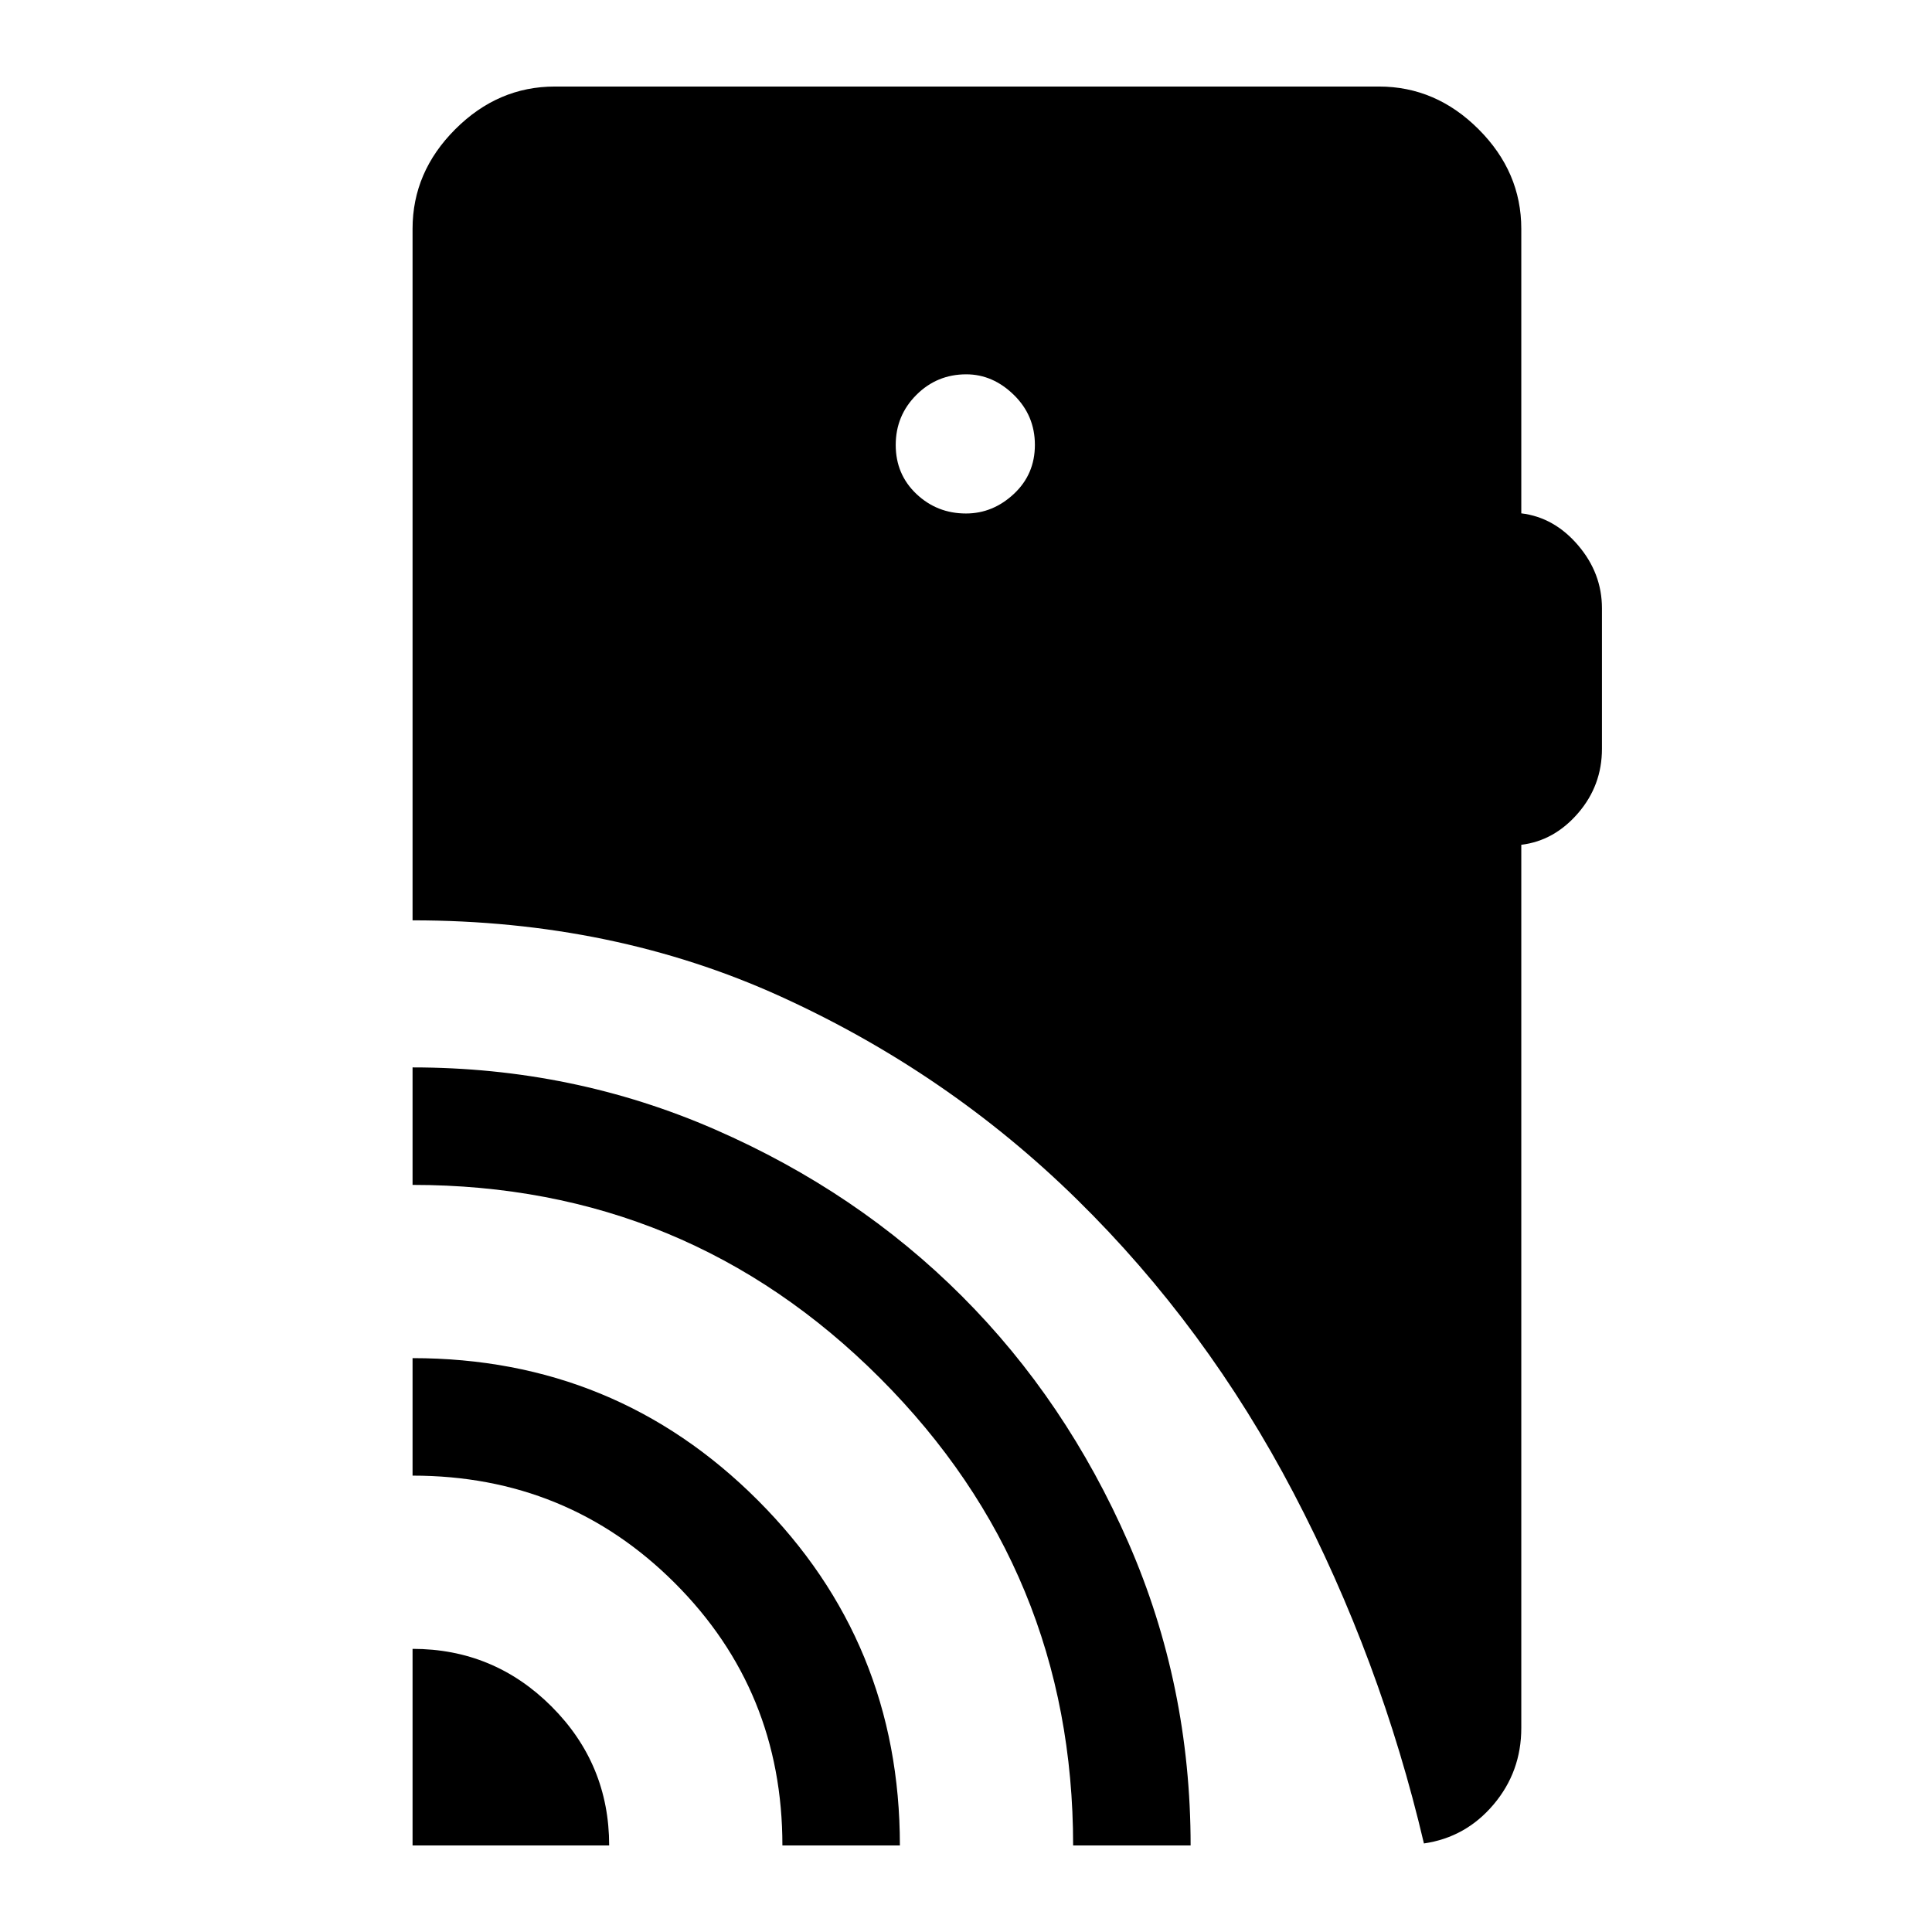 <svg xmlns="http://www.w3.org/2000/svg" height="48" viewBox="0 -960 960 960" width="48"><path d="M205-43v-97.69q40.42 0 69.06 28.63Q302.69-83.42 302.69-43H205Zm183.77 0q0-76.92-53.42-130.35-53.43-53.42-130.35-53.42v-58.38q100.93 0 171.54 70.61Q447.15-143.93 447.15-43h-58.38Zm144.46 0q0-136.15-95.92-232.19-95.92-96.04-232.31-96.04v-58.38q79.66 0 150.37 30.88 70.72 30.89 122.59 82.77 51.88 51.88 82.77 122.59Q591.61-122.66 591.61-43h-58.38Zm-53.24-661.85q13.39 0 23.82-9.75 10.42-9.76 10.42-24.35 0-14.59-10.45-24.82Q493.32-774 480.13-774q-14.59 0-24.82 10.26t-10.23 24.84q0 14.59 10.25 24.32 10.26 9.73 24.66 9.73ZM707.54-44q-21.46-91.39-64.75-174.1T535.22-363.93q-64.27-63.13-147.4-100.95-83.13-37.81-182.82-37.81v-343.62q0-28.25 21.22-49.47T275.69-917h409.54q28.25 0 49.47 21.22t21.22 49.47v141.39q16.36 1.97 28.22 15.87Q796-675.16 796-657.74v69.82q0 18.22-11.86 31.97-11.86 13.74-28.22 15.72v438.84q0 21.78-13.81 38.08Q728.3-47 707.54-44Z"/></svg>